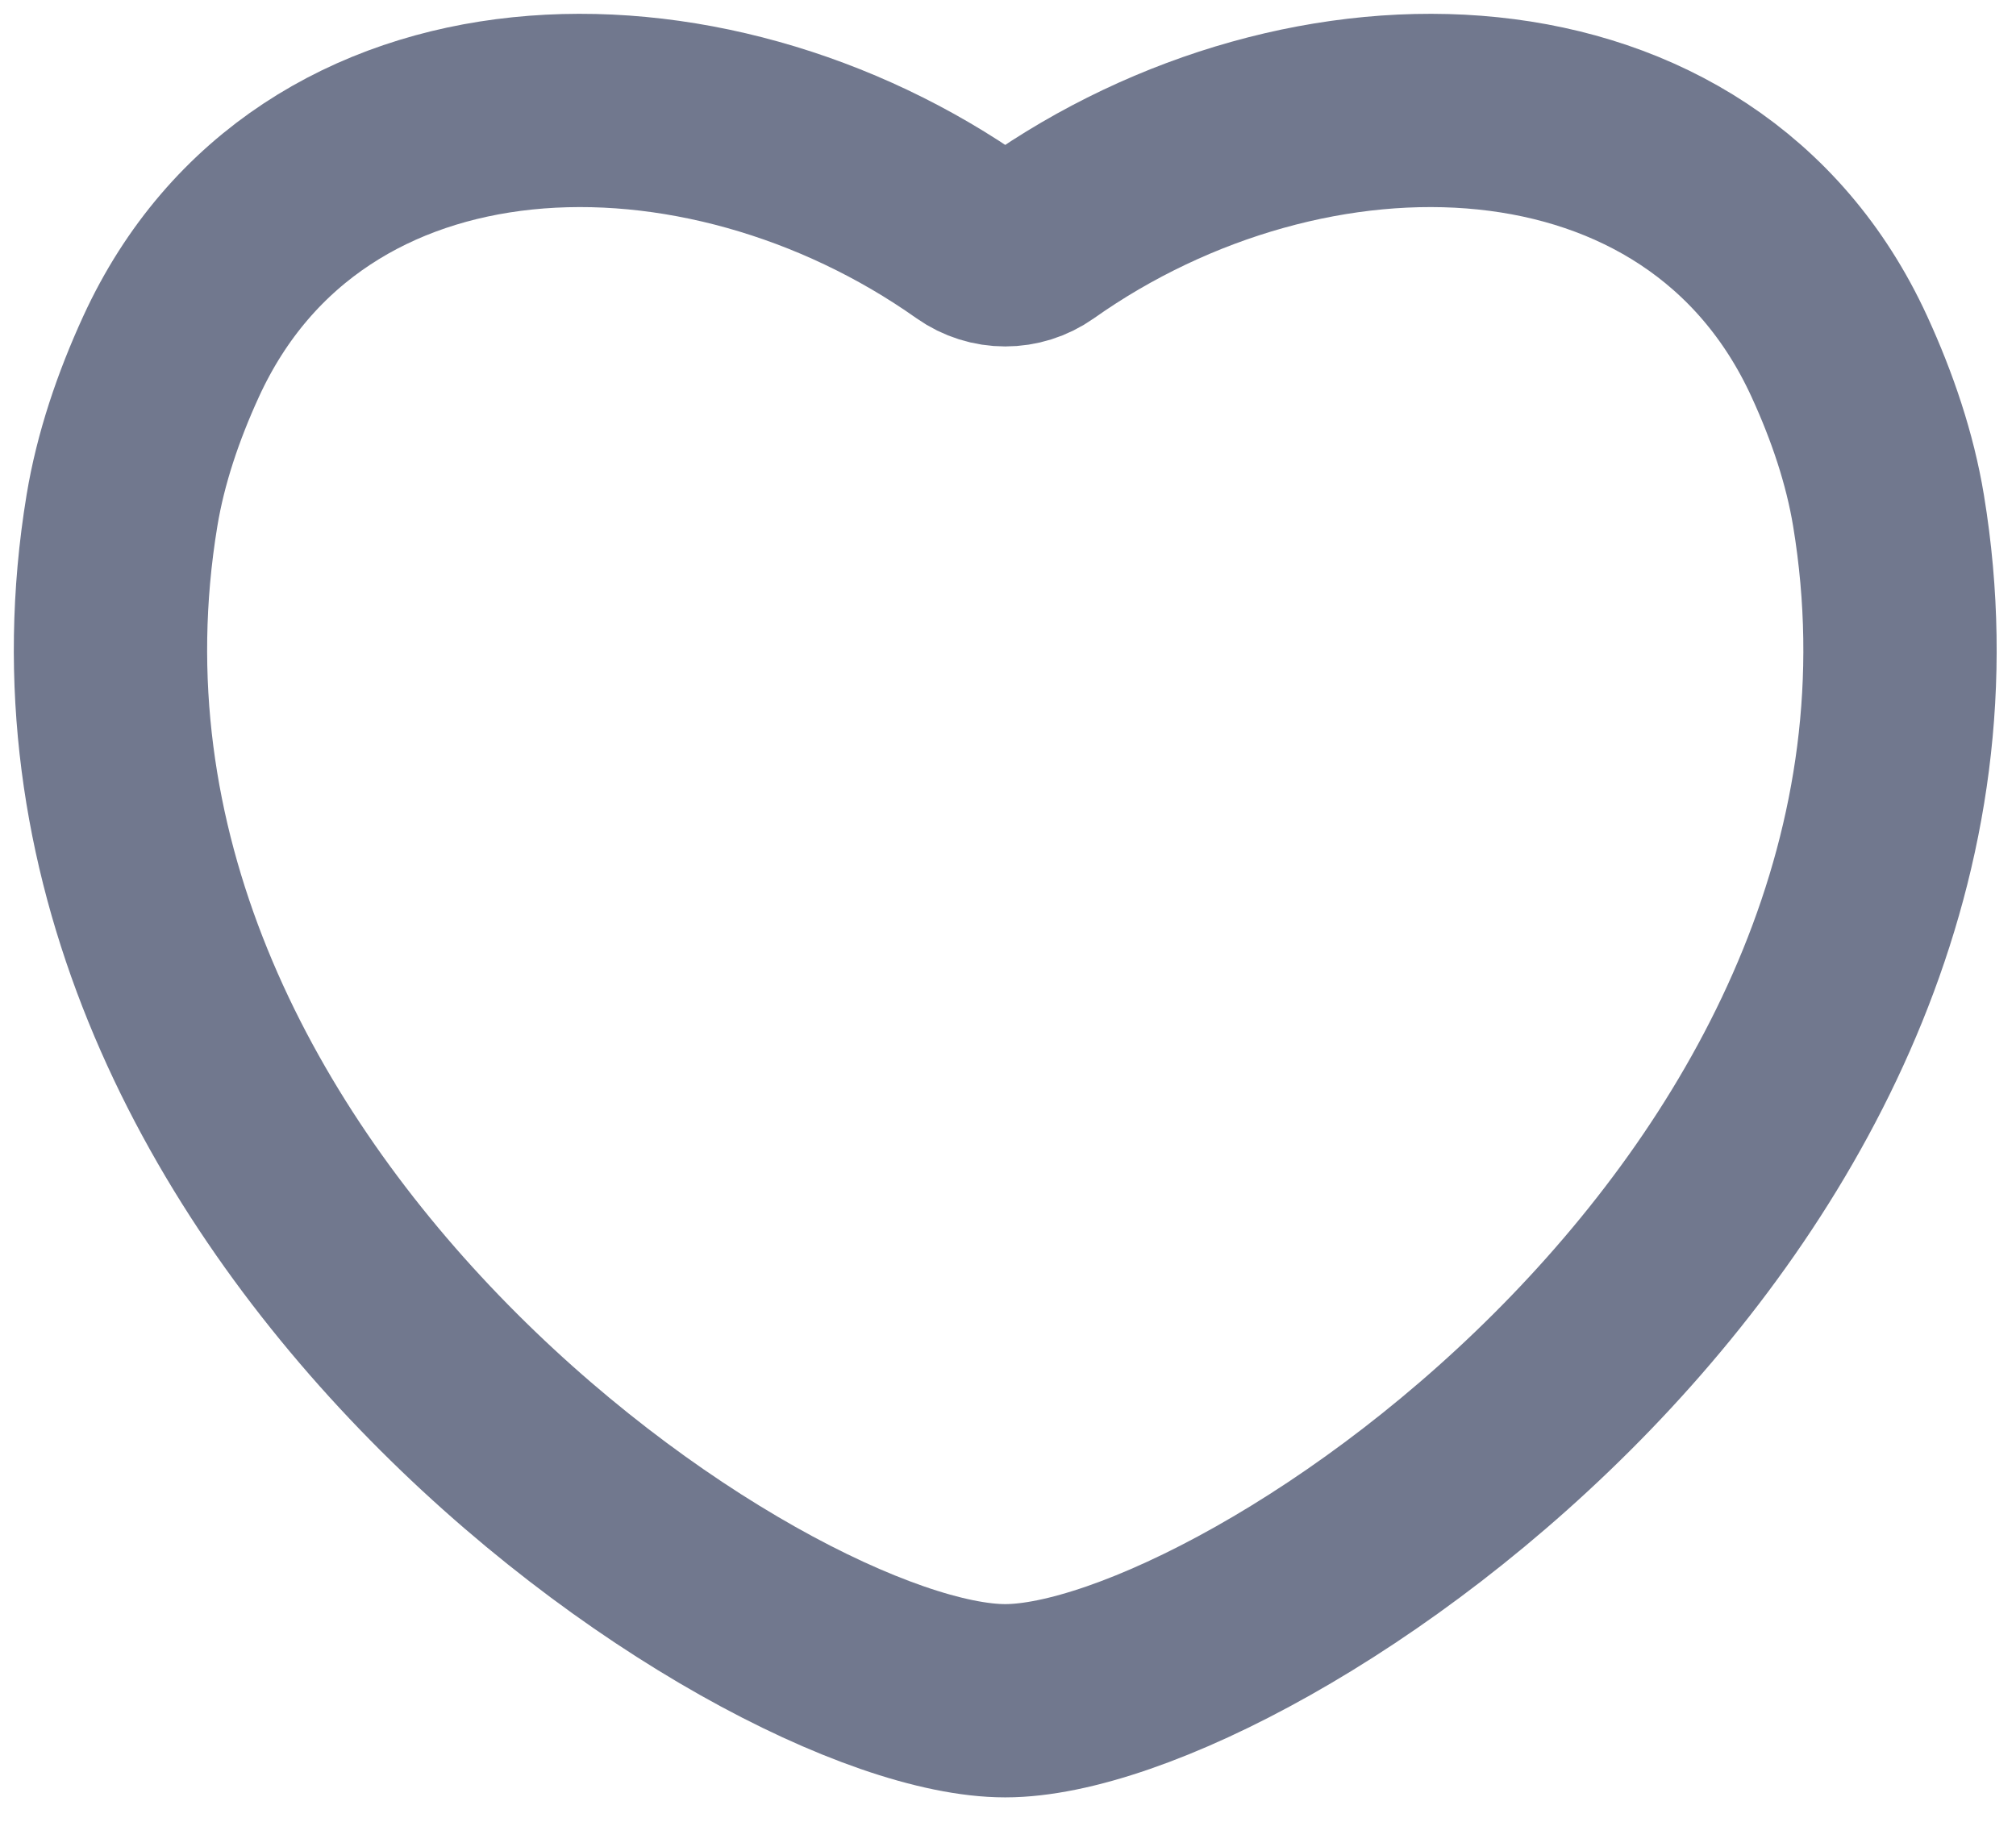 <svg width="73" height="66" viewBox="0 0 73 66" fill="none" xmlns="http://www.w3.org/2000/svg">
<path d="M4.416 18.494C4.726 16.613 5.361 14.732 6.197 12.909C11.207 1.992 25.45 1.766 35.203 8.667C35.922 9.175 36.878 9.175 37.596 8.667C47.35 1.766 61.593 1.992 66.602 12.909C67.439 14.732 68.074 16.613 68.384 18.494C72.474 43.297 45.284 61.6 36.4 61.6C27.515 61.6 0.329 43.28 4.416 18.494Z" stroke="#36405F" stroke-opacity="0.7" stroke-width="7" stroke-linejoin="round"/>
</svg>
